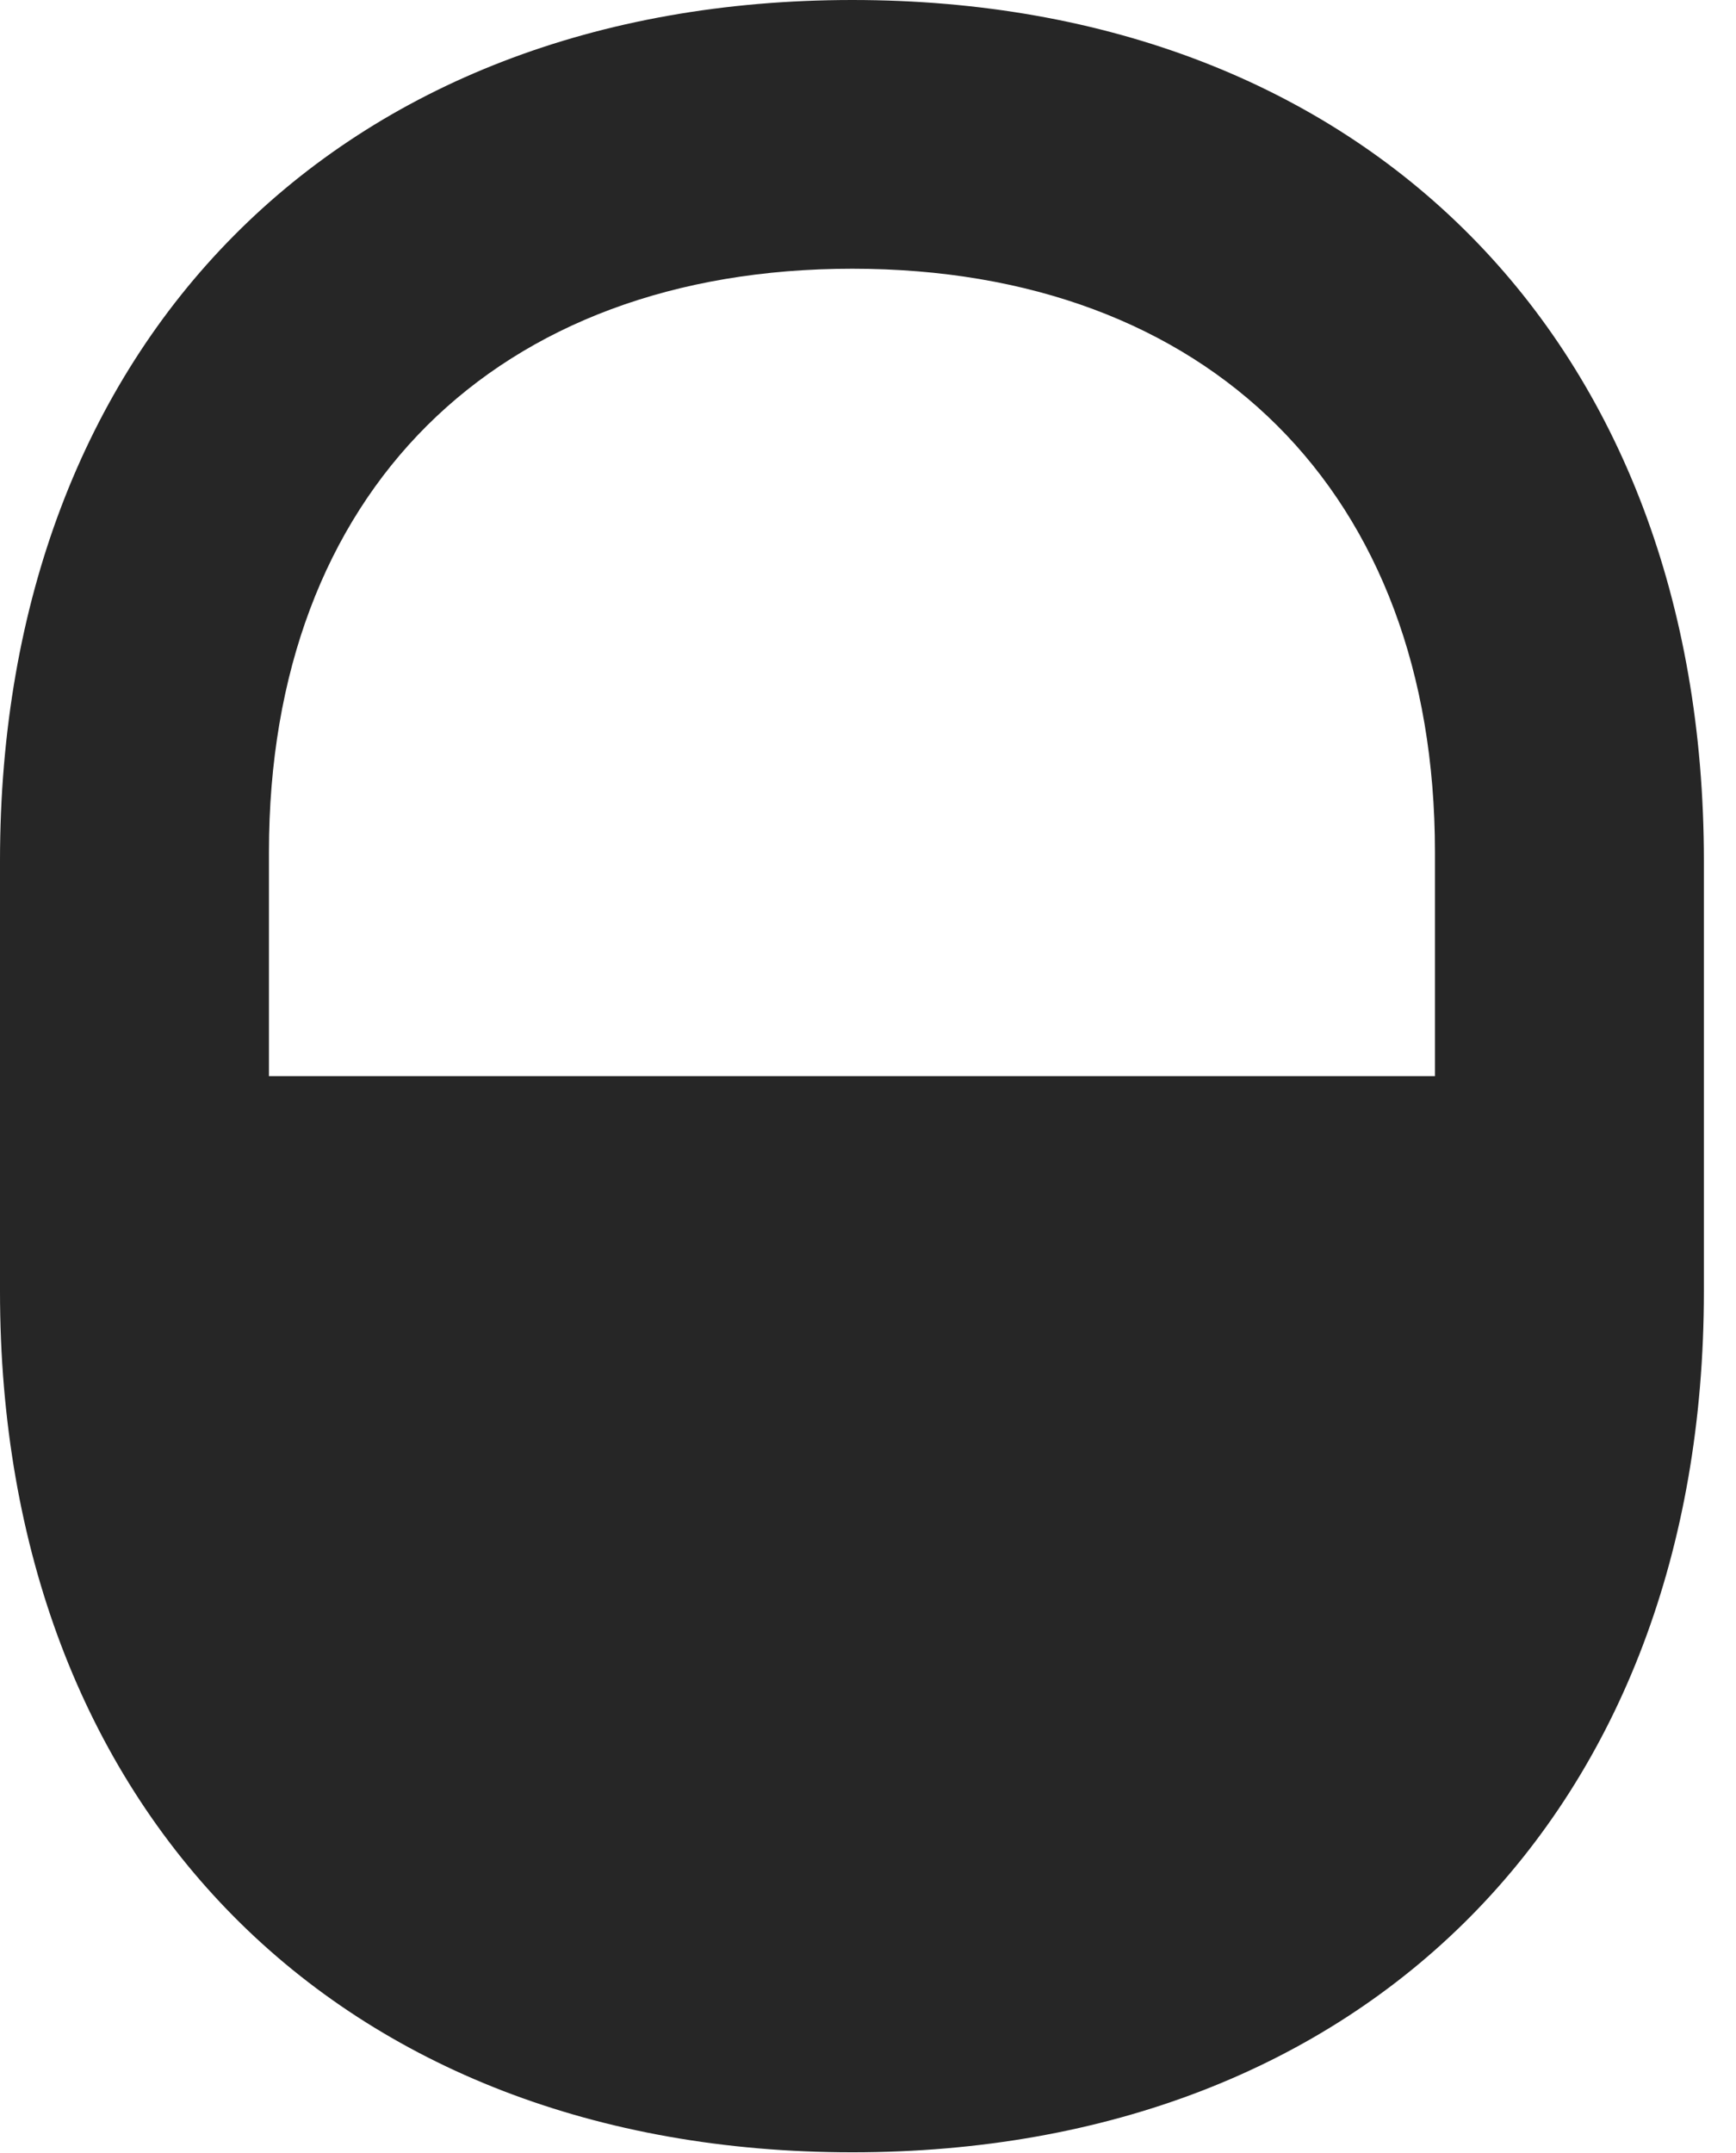 <?xml version="1.0" encoding="UTF-8"?>
<!--Generator: Apple Native CoreSVG 326-->
<!DOCTYPE svg PUBLIC "-//W3C//DTD SVG 1.1//EN" "http://www.w3.org/Graphics/SVG/1.1/DTD/svg11.dtd">
<svg version="1.1" xmlns="http://www.w3.org/2000/svg" xmlns:xlink="http://www.w3.org/1999/xlink"
       viewBox="0 0 19.519 24.198">
       <g>
              <rect height="24.198" opacity="0" width="19.519" x="0" y="0" />
              <path d="M9.583 24.188C15.343 24.188 19.158 20.355 19.158 14.514L19.158 9.673C19.158 3.833 15.343 0 9.583 0C3.823 0 0 3.833 0 9.673L0 14.514C0 20.355 3.823 24.188 9.583 24.188ZM3.024 12.094L3.024 9.574C3.024 5.536 5.578 3.02 9.583 3.02C13.588 3.02 16.134 5.536 16.134 9.574L16.134 12.094Z"
                     fill="currentColor" fill-opacity="0.85" />
       </g>
</svg>